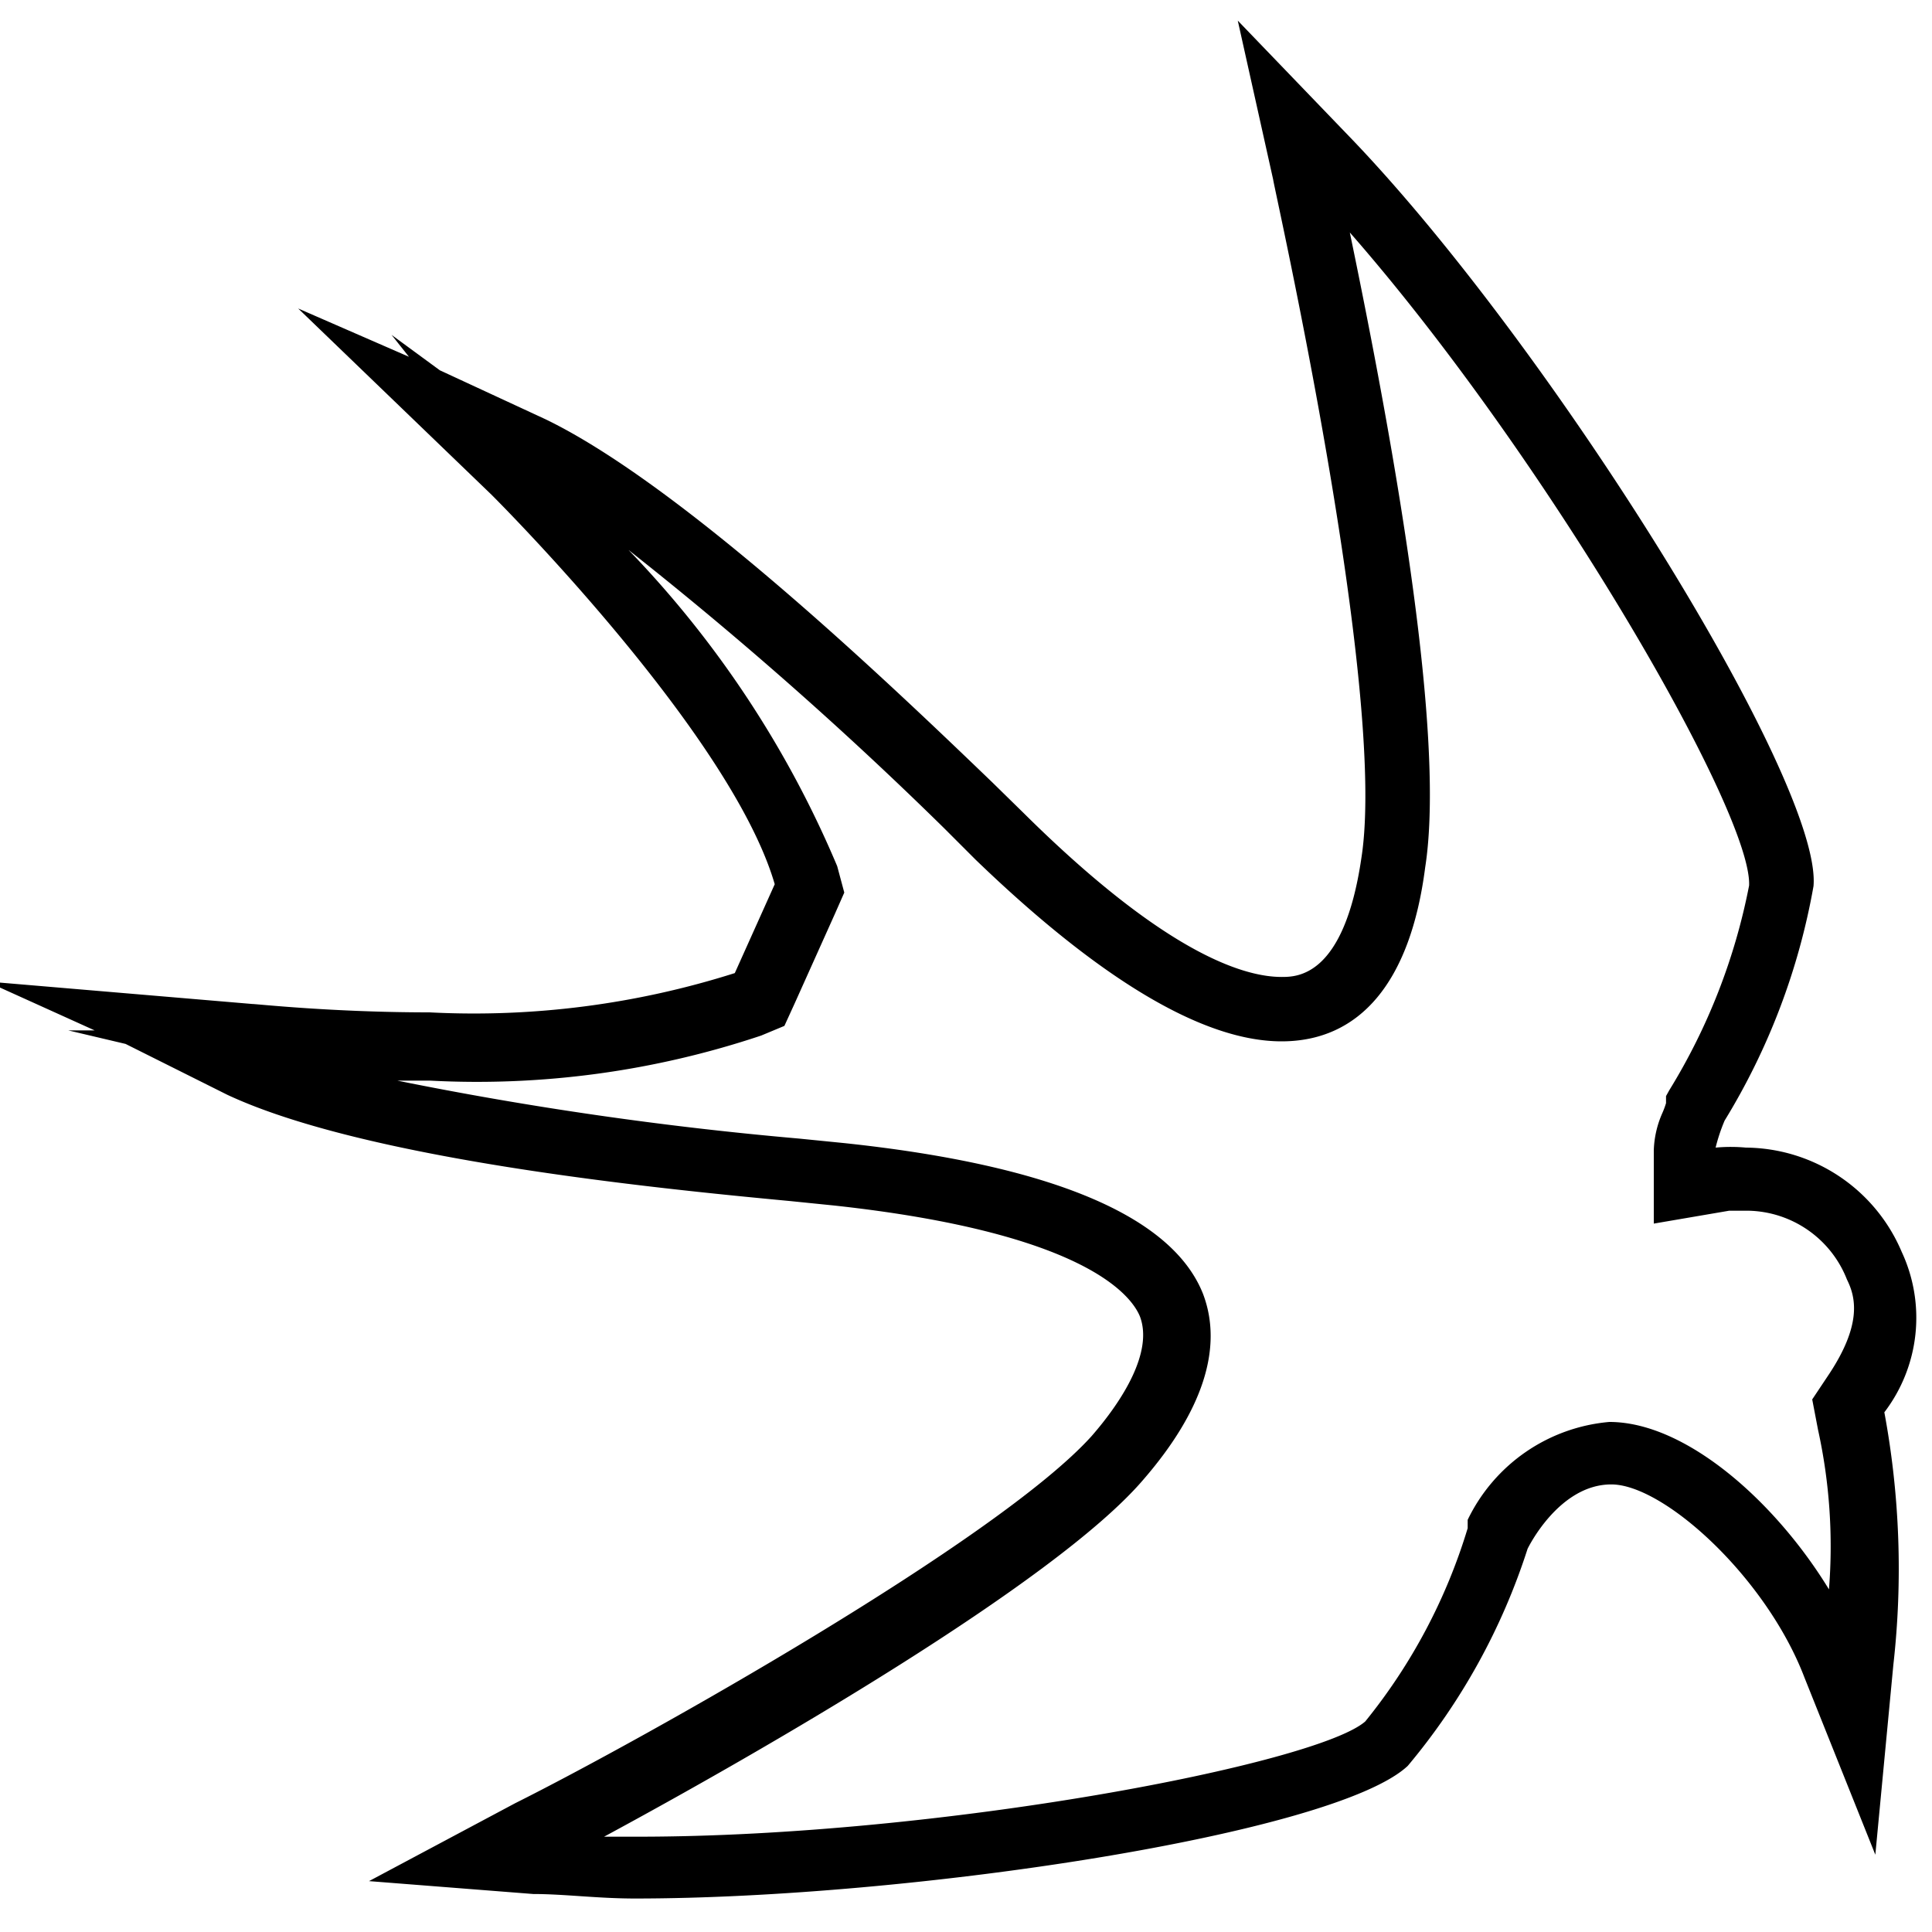<svg xmlns="http://www.w3.org/2000/svg" width="30" height="30" viewBox="0 0 30 30"><path d="M29.53,19.44a2.65,2.65,0,0,0-2.42-1.62,2.56,2.56,0,0,0-.47,0,2.75,2.75,0,0,1,.14-.42,10.44,10.44,0,0,0,1.38-3.64C28.3,12.15,24.1,5.41,21,2.17L19.22.32l.55,2.47c0,.07,1.78,7.91,1.37,10.53-.27,1.85-1,1.85-1.24,1.85-.62,0-1.85-.41-4-2.54l-.49-.48c-1.58-1.52-4.81-4.61-6.94-5.64L6.83,5.75,6.08,5.2l.27.34L4.63,4.79l3,2.89c.07.07,3.72,3.71,4.4,6.05l-.62,1.38a13.39,13.39,0,0,1-4.74.61c-1.51,0-2.68-.13-2.75-.13l-4.13-.35L1.47,16H1.06l.89.21L3.53,17c2.14,1,6.61,1.45,8.74,1.65l.69.07c3.85.42,4.6,1.38,4.74,1.72.21.55-.27,1.31-.75,1.86C15.5,23.91,10,27,8,28L5.73,29.21l2.55.2c.48,0,1,.07,1.58.07,4.27,0,10.87-1,12-2.06a10,10,0,0,0,1.86-3.37s.48-1,1.3-1,2.41,1.45,3,3l1.1,2.75.28-2.95a13.29,13.29,0,0,0-.14-3.92A2.42,2.42,0,0,0,29.53,19.44Zm-1.3,2.76a8.43,8.43,0,0,1,.17,2.48c-.83-1.36-2.22-2.6-3.41-2.6a2.7,2.7,0,0,0-2.2,1.52l0,.06,0,.07a8.8,8.8,0,0,1-1.59,3c-.75.66-6.6,1.79-11.29,1.79l-.53,0c2.39-1.29,7-3.94,8.37-5.54.92-1.06,1.25-2.05.93-2.89-.48-1.21-2.36-2-5.57-2.34l-.7-.07a56.28,56.28,0,0,1-6.24-.9h.51a13.89,13.89,0,0,0,5.14-.7l.36-.15.16-.35.62-1.38.15-.34L13,13.45A16,16,0,0,0,9.76,8.54a60.27,60.27,0,0,1,4.9,4.32l.49.49c1.94,1.87,3.54,2.82,4.75,2.82s2-.91,2.23-2.7c.25-1.59-.14-4.9-1.17-9.86,3.05,3.48,6.25,9,6.2,10.14a9.52,9.52,0,0,1-1.24,3.18l-.05.09,0,.11a1.38,1.38,0,0,1-.06.16,1.54,1.54,0,0,0-.13.57V19l1.17-.2.3,0a1.68,1.68,0,0,1,1.53,1.07c.14.28.23.7-.28,1.47l-.26.39Z" /></svg>